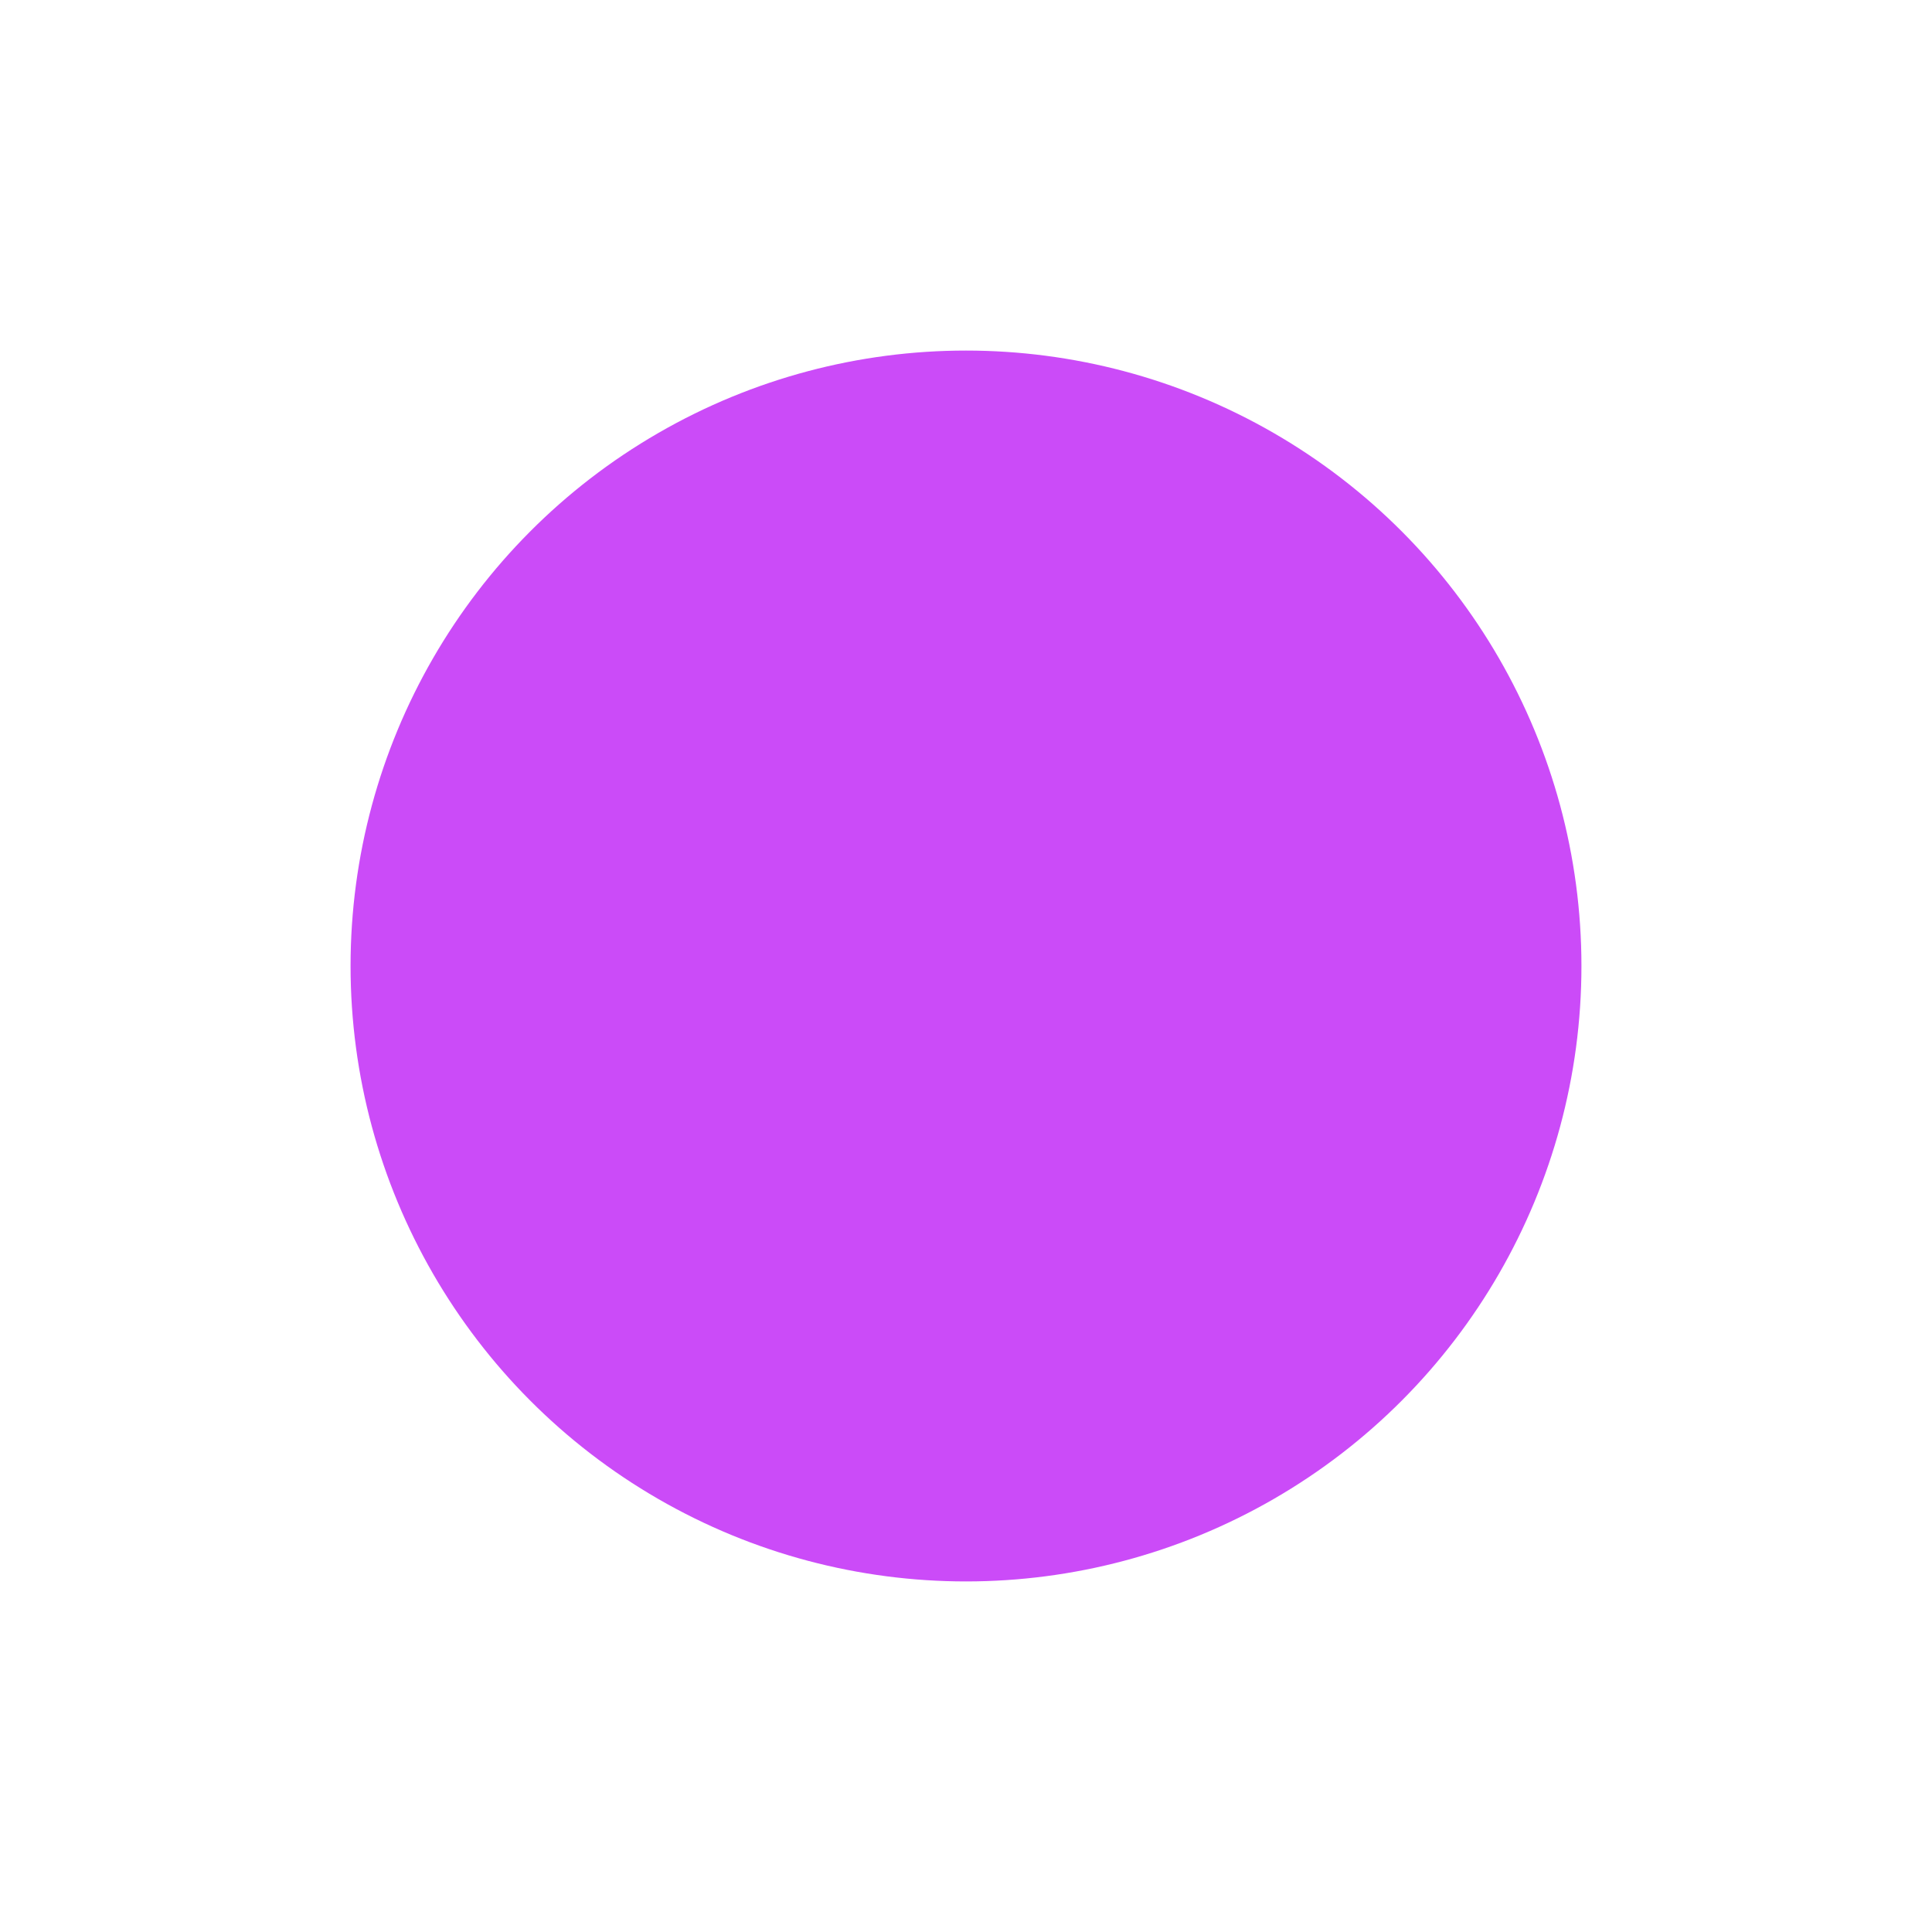 <svg xmlns="http://www.w3.org/2000/svg" xmlns:xlink="http://www.w3.org/1999/xlink" width="124" height="124" viewBox="0 0 124 124">
  <defs>
    <style>
      .cls-1 {
        fill: #cb4bf8;
      }

      .cls-2 {
        filter: url(#Ellipse_3);
      }
    </style>
    <filter id="Ellipse_3" x="0" y="0" width="124" height="124" filterUnits="userSpaceOnUse">
      <feOffset input="SourceAlpha"/>
      <feGaussianBlur stdDeviation="7.5" result="blur"/>
      <feFlood flood-opacity="0.161"/>
      <feComposite operator="in" in2="blur"/>
      <feComposite in="SourceGraphic"/>
    </filter>
  </defs>
  <g class="cls-2" transform="matrix(1, 0, 0, 1, 0, 0)">
    <circle id="Ellipse_3-2" data-name="Ellipse 3" class="cls-1" cx="39.5" cy="39.5" r="39.5" transform="translate(22.5 22.5)"/>
  </g>
</svg>
